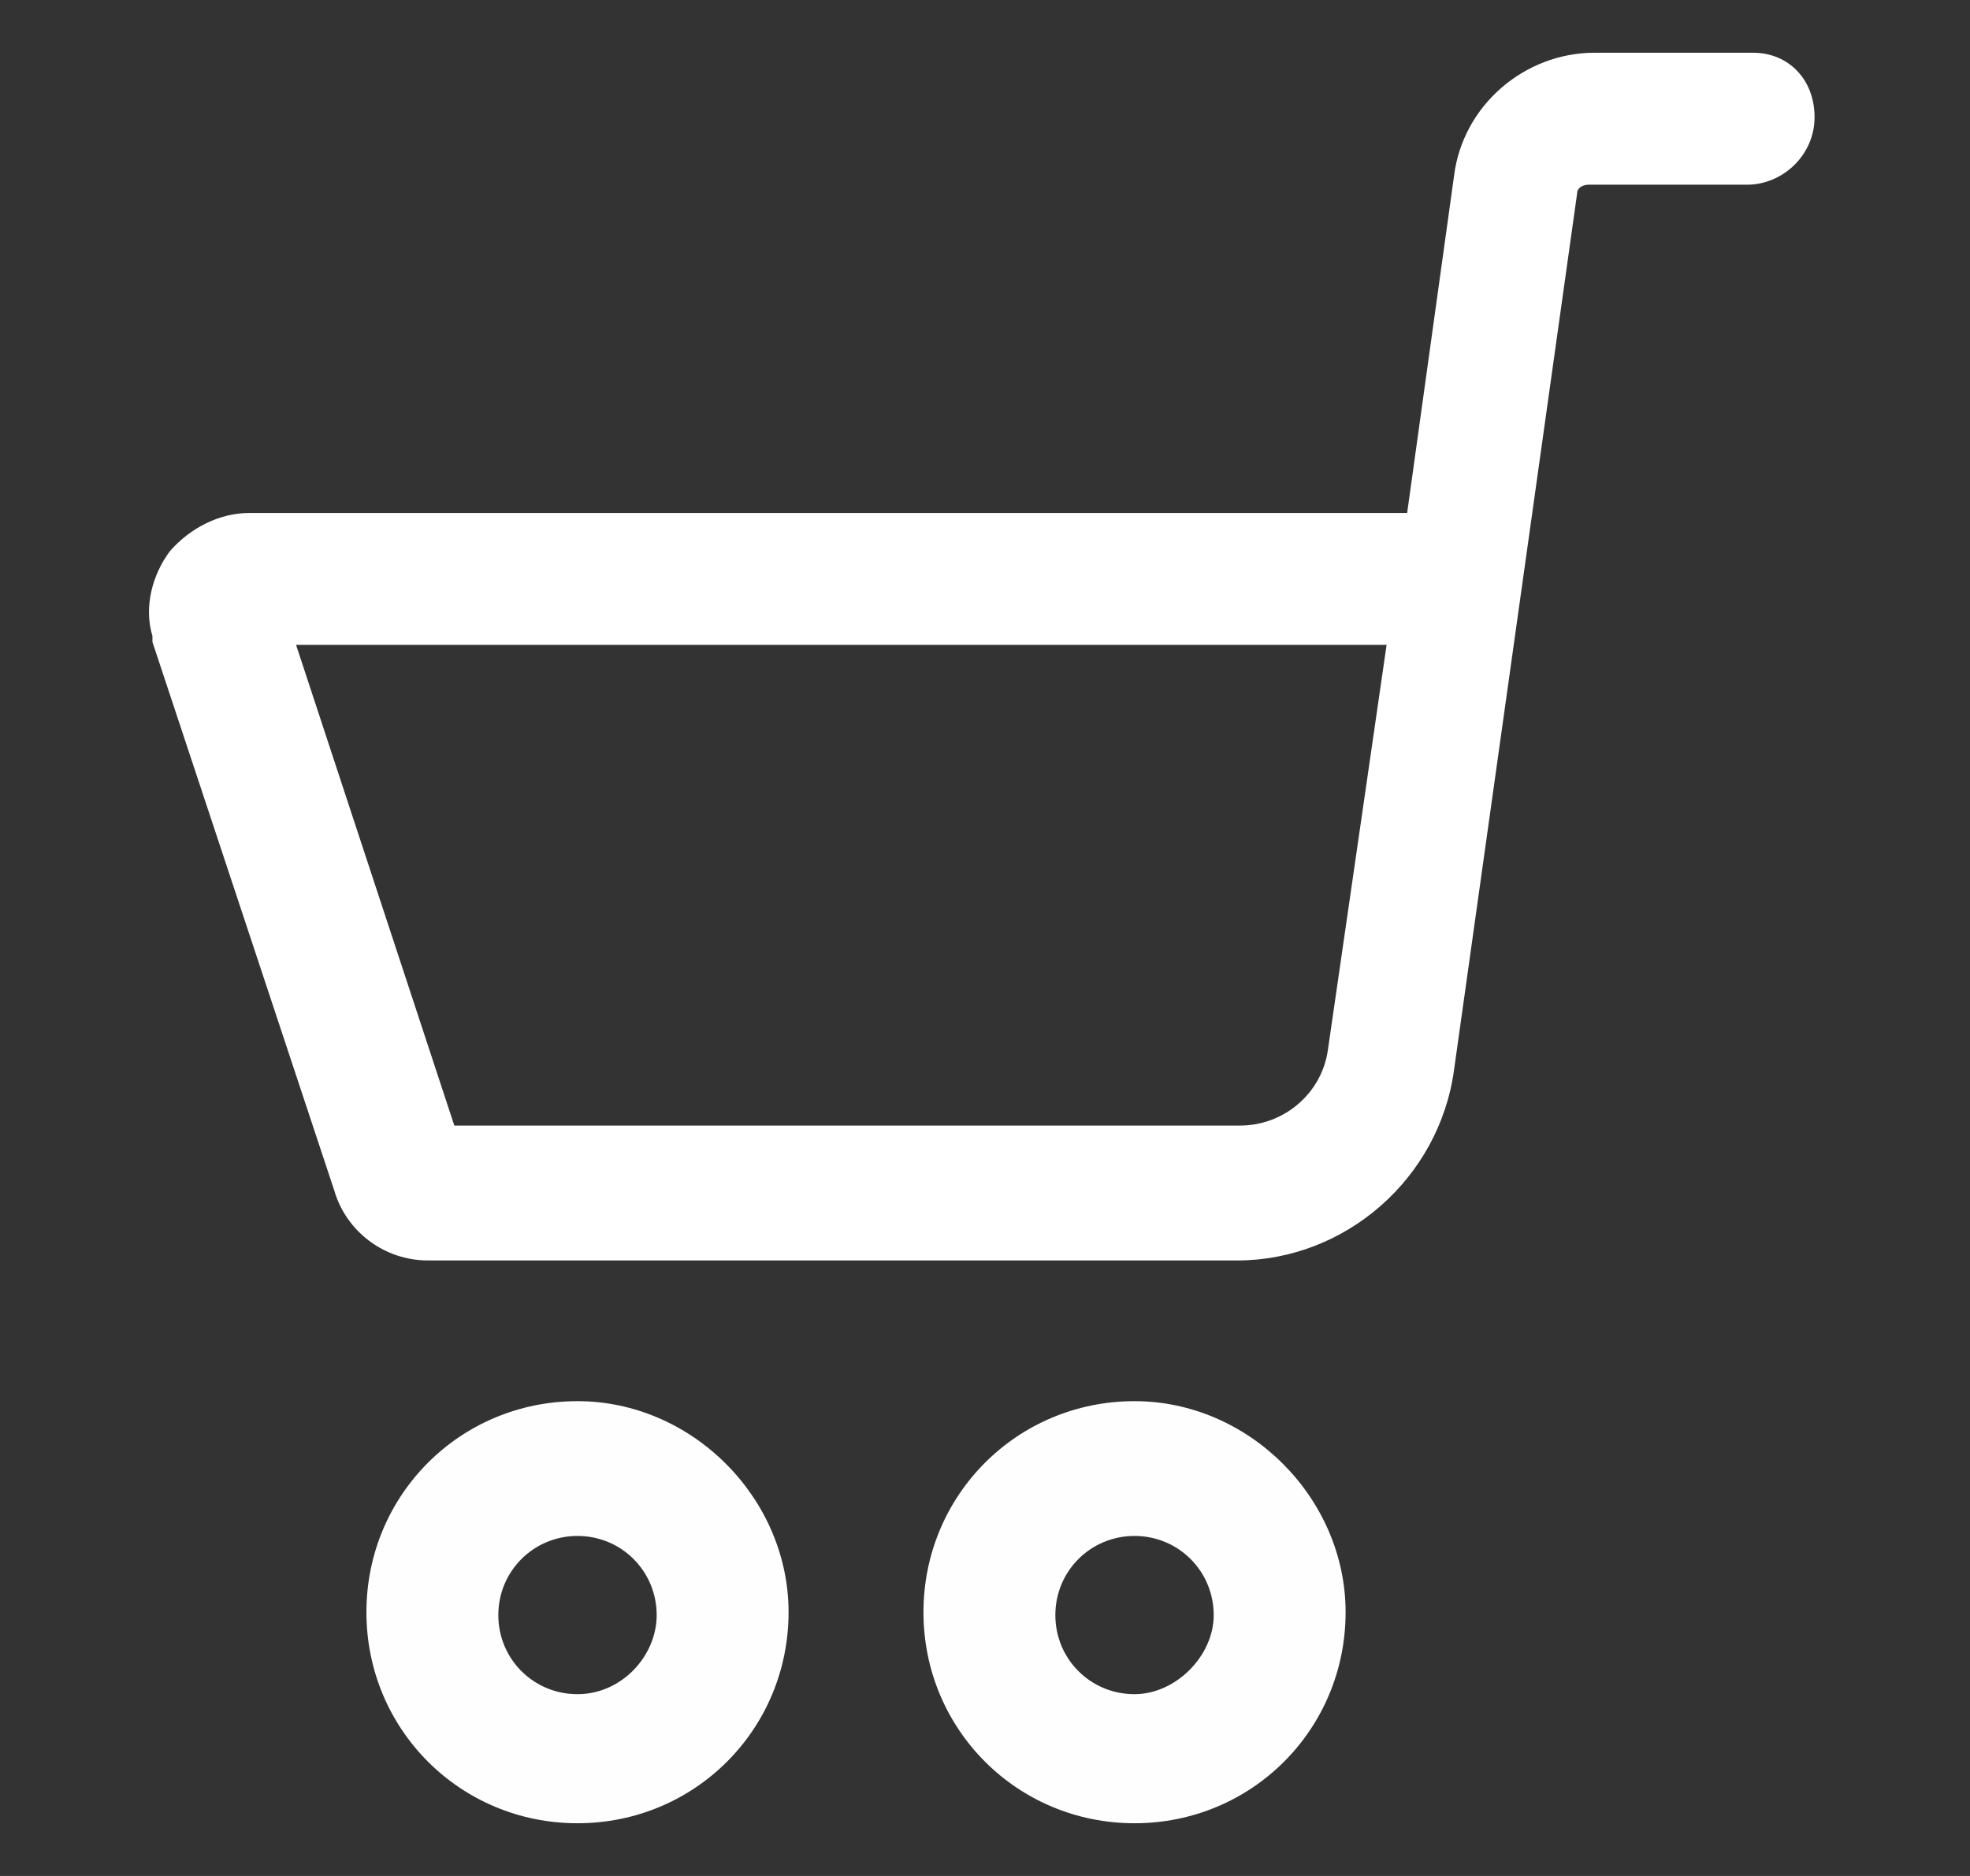 <svg width="21" height="20" viewBox="0 0 21 20" fill="none" xmlns="http://www.w3.org/2000/svg">
<rect x="0" y="0" width="21" height="20" fill="#333333" stroke="none"/>
<path d="M12.094 14.938C10.844 14.938 9.844 15.938 9.844 17.188C9.844 18.438 10.844 19.438 12.094 19.438C13.344 19.438 14.344 18.438 14.344 17.188C14.344 15.969 13.312 14.938 12.094 14.938ZM12.094 18.062C11.625 18.062 11.25 17.688 11.25 17.219C11.25 16.75 11.625 16.375 12.094 16.375C12.562 16.375 12.938 16.75 12.938 17.219C12.938 17.656 12.531 18.062 12.094 18.062Z" fill="#FEFEFE"/>
<path d="M6.156 14.938C4.906 14.938 3.906 15.938 3.906 17.188C3.906 18.438 4.906 19.438 6.156 19.438C7.406 19.438 8.406 18.438 8.406 17.188C8.406 15.969 7.375 14.938 6.156 14.938ZM6.156 18.062C5.688 18.062 5.312 17.688 5.312 17.219C5.312 16.75 5.688 16.375 6.156 16.375C6.625 16.375 7 16.75 7 17.219C7 17.656 6.625 18.062 6.156 18.062Z" fill="#FEFEFE"/>
<path d="M18.687 0.562H17C16.25 0.562 15.593 1.125 15.5 1.875L15 5.469H2.656C2.343 5.469 2.031 5.625 1.812 5.875C1.625 6.125 1.531 6.469 1.625 6.781C1.625 6.812 1.625 6.812 1.625 6.844L3.562 12.688C3.687 13.125 4.093 13.438 4.562 13.438H13.187C14.343 13.438 15.343 12.562 15.5 11.406L16.812 2.062C16.812 2 16.875 1.969 16.937 1.969H18.625C19 1.969 19.343 1.656 19.343 1.25C19.343 0.844 19.062 0.562 18.687 0.562ZM14.156 11.188C14.093 11.656 13.687 12 13.218 12H4.843L3.156 6.875H14.781L14.156 11.188Z" fill="white"/>
</svg>
